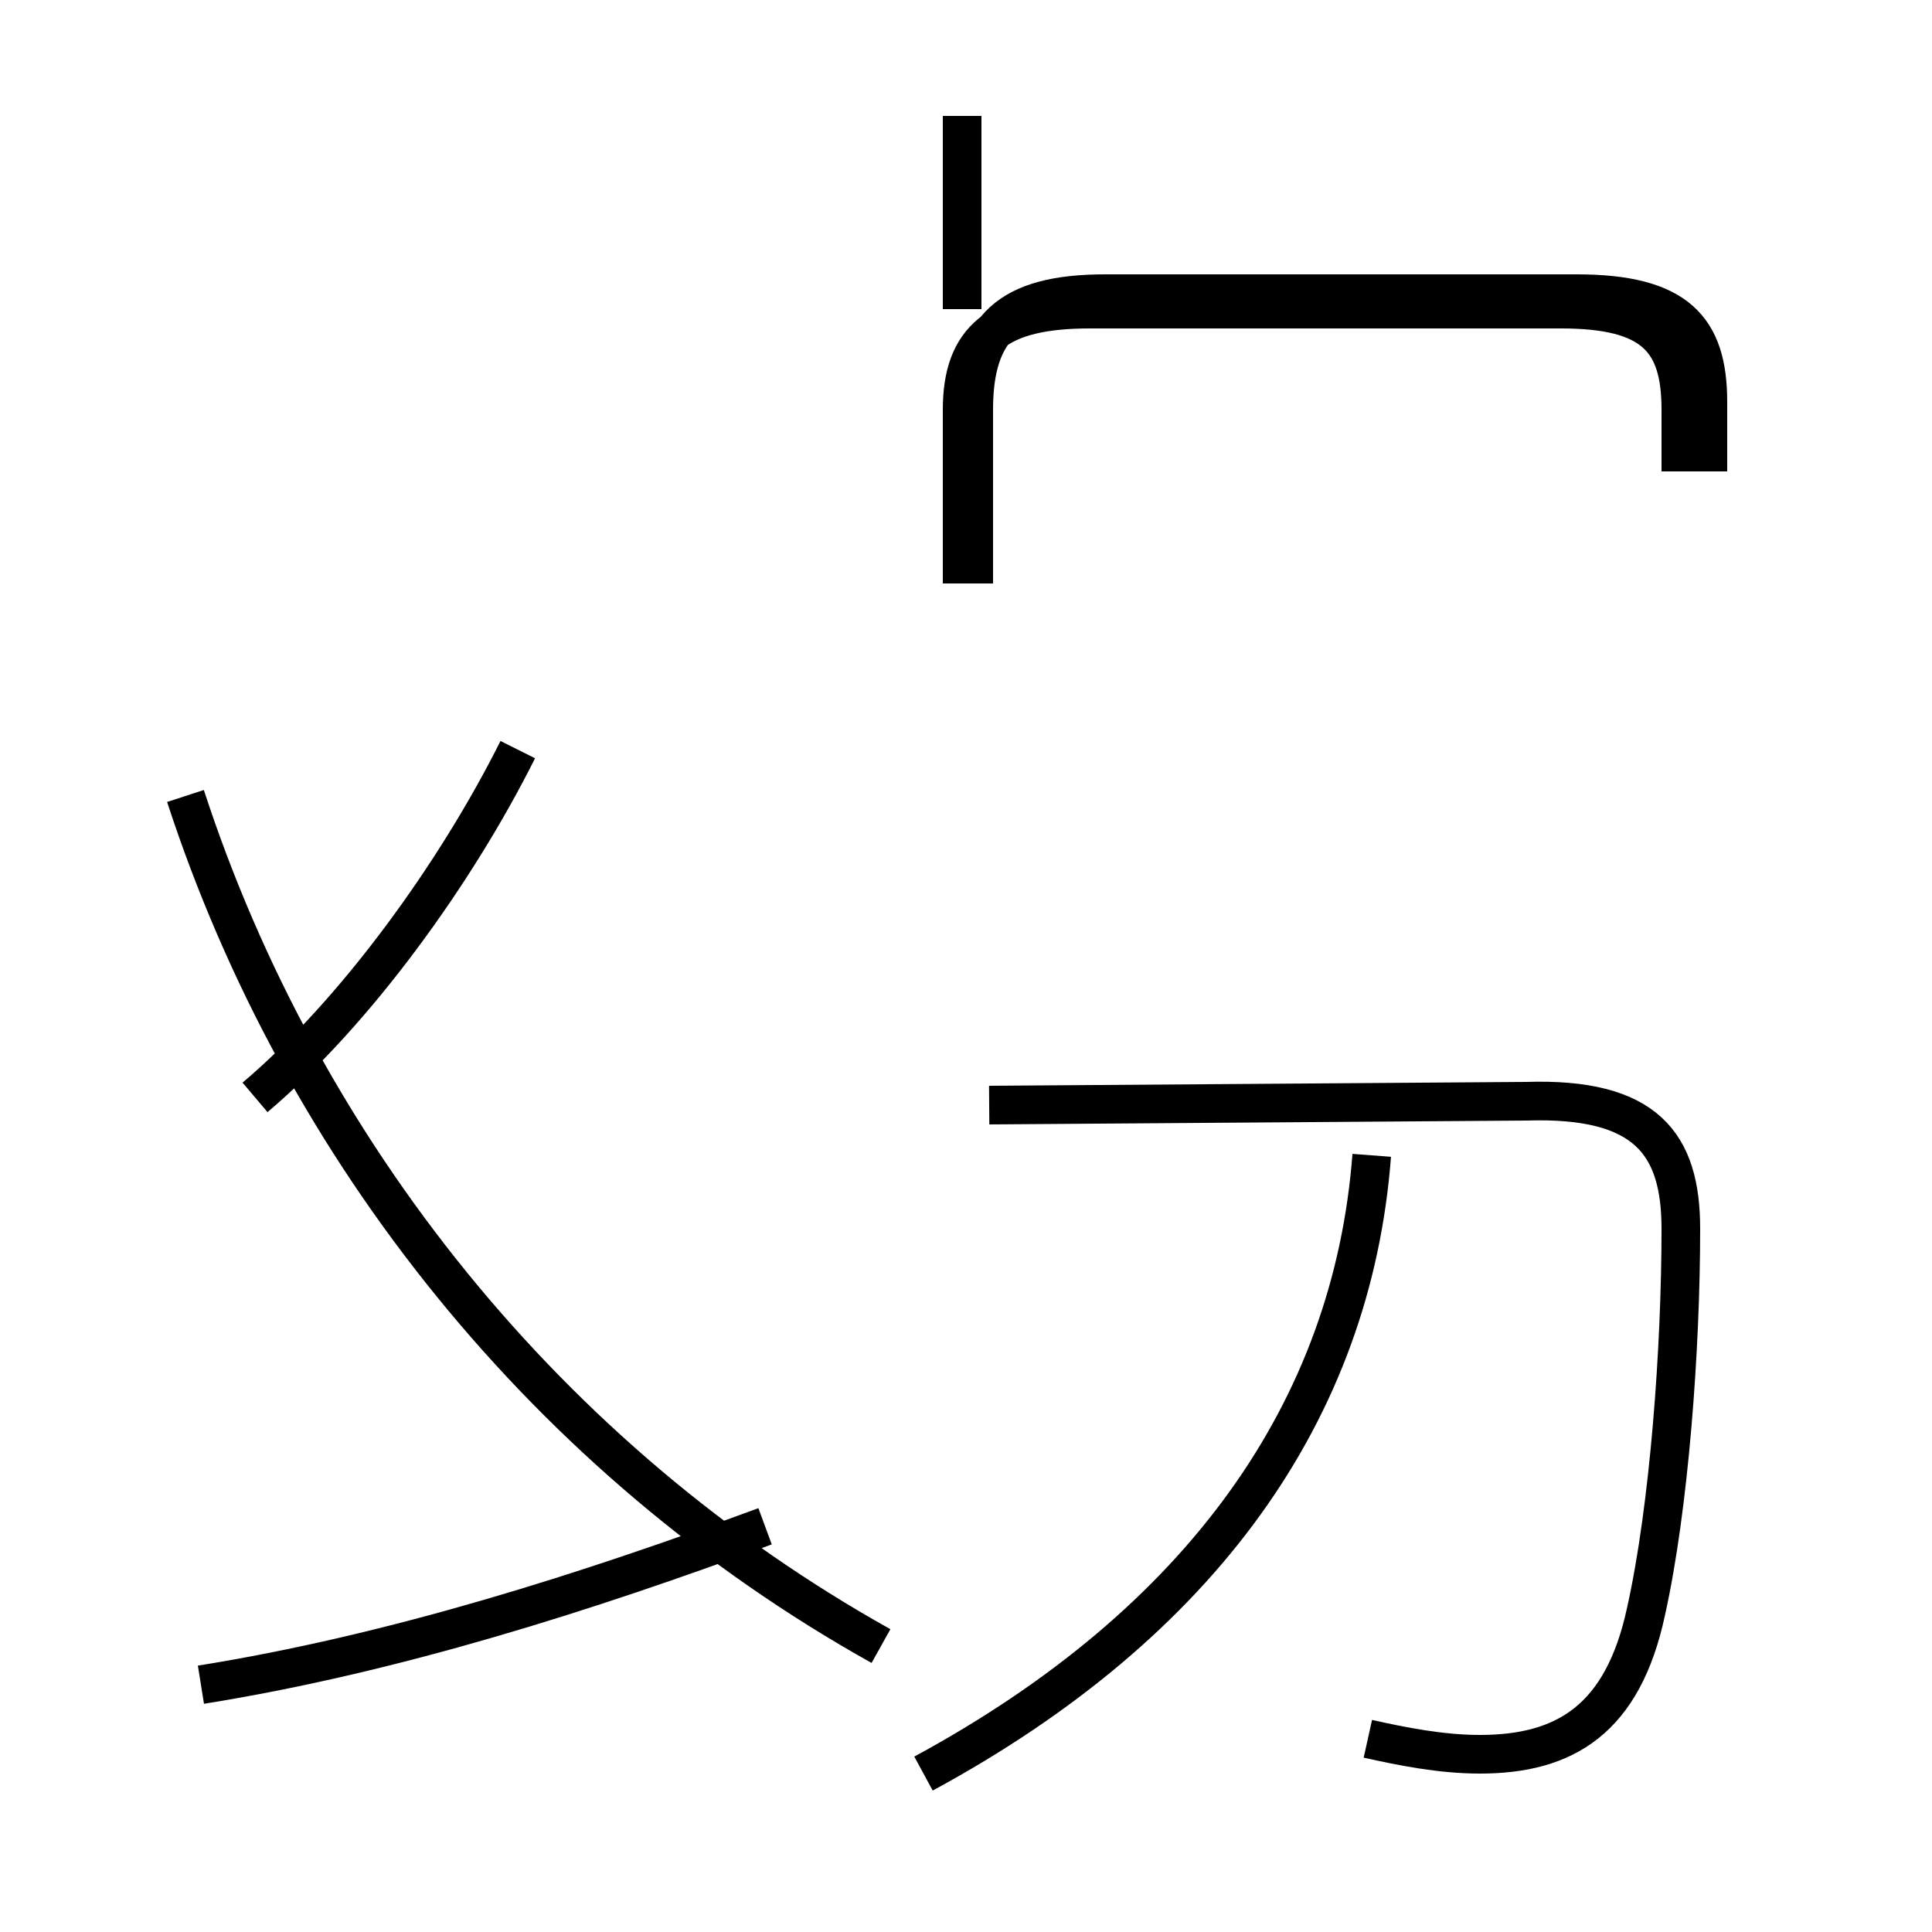 <?xml version='1.0' encoding='utf8'?>
<svg viewBox="0.0 -44.0 50.0 50.0" version="1.1" xmlns="http://www.w3.org/2000/svg">
<rect x="0.0" y="-44.0" width="50.0" height="50.0" fill="#808080" stroke="none"/>
<rect x="-1000" y="-1000" width="2000" height="2000" stroke="white" fill="white"/>
<g style="fill:none; stroke:#000000;  stroke-width:1">
<path d="M 6.6 15.6 C 9.2 17.8 11.8 21.4 13.4 24.6 M 5.2 0.4 C 10.2 1.2 15.2 2.8 19.8 4.5 M 22.8 1.4 C 14.2 6.2 7.8 14.2 4.8 23.4 M 24.9 36.0 L 24.9 41.0 M 24.9 28.9 L 24.9 33.4 C 24.9 35.2 25.8 36.0 28.2 36.0 L 40.4 36.0 C 42.8 36.0 43.5 35.2 43.5 33.4 L 43.5 31.8 M 44.2 31.8 L 44.2 33.6 C 44.2 35.5 43.4 36.4 40.8 36.4 L 28.6 36.4 C 26.1 36.4 25.2 35.5 25.2 33.4 L 25.2 28.9 M 23.9 -1.9 C 31.1 2.0 35.0 7.5 35.5 14.1 M 35.4 -1.0 C 36.3 -1.2 37.3 -1.4 38.3 -1.4 C 40.5 -1.4 42.0 -0.5 42.6 2.3 C 43.2 5.0 43.5 9.1 43.5 12.2 C 43.5 14.4 42.6 15.6 39.5 15.5 L 25.6 15.4" transform="scale(1, -1)" />
</g>
</svg>
